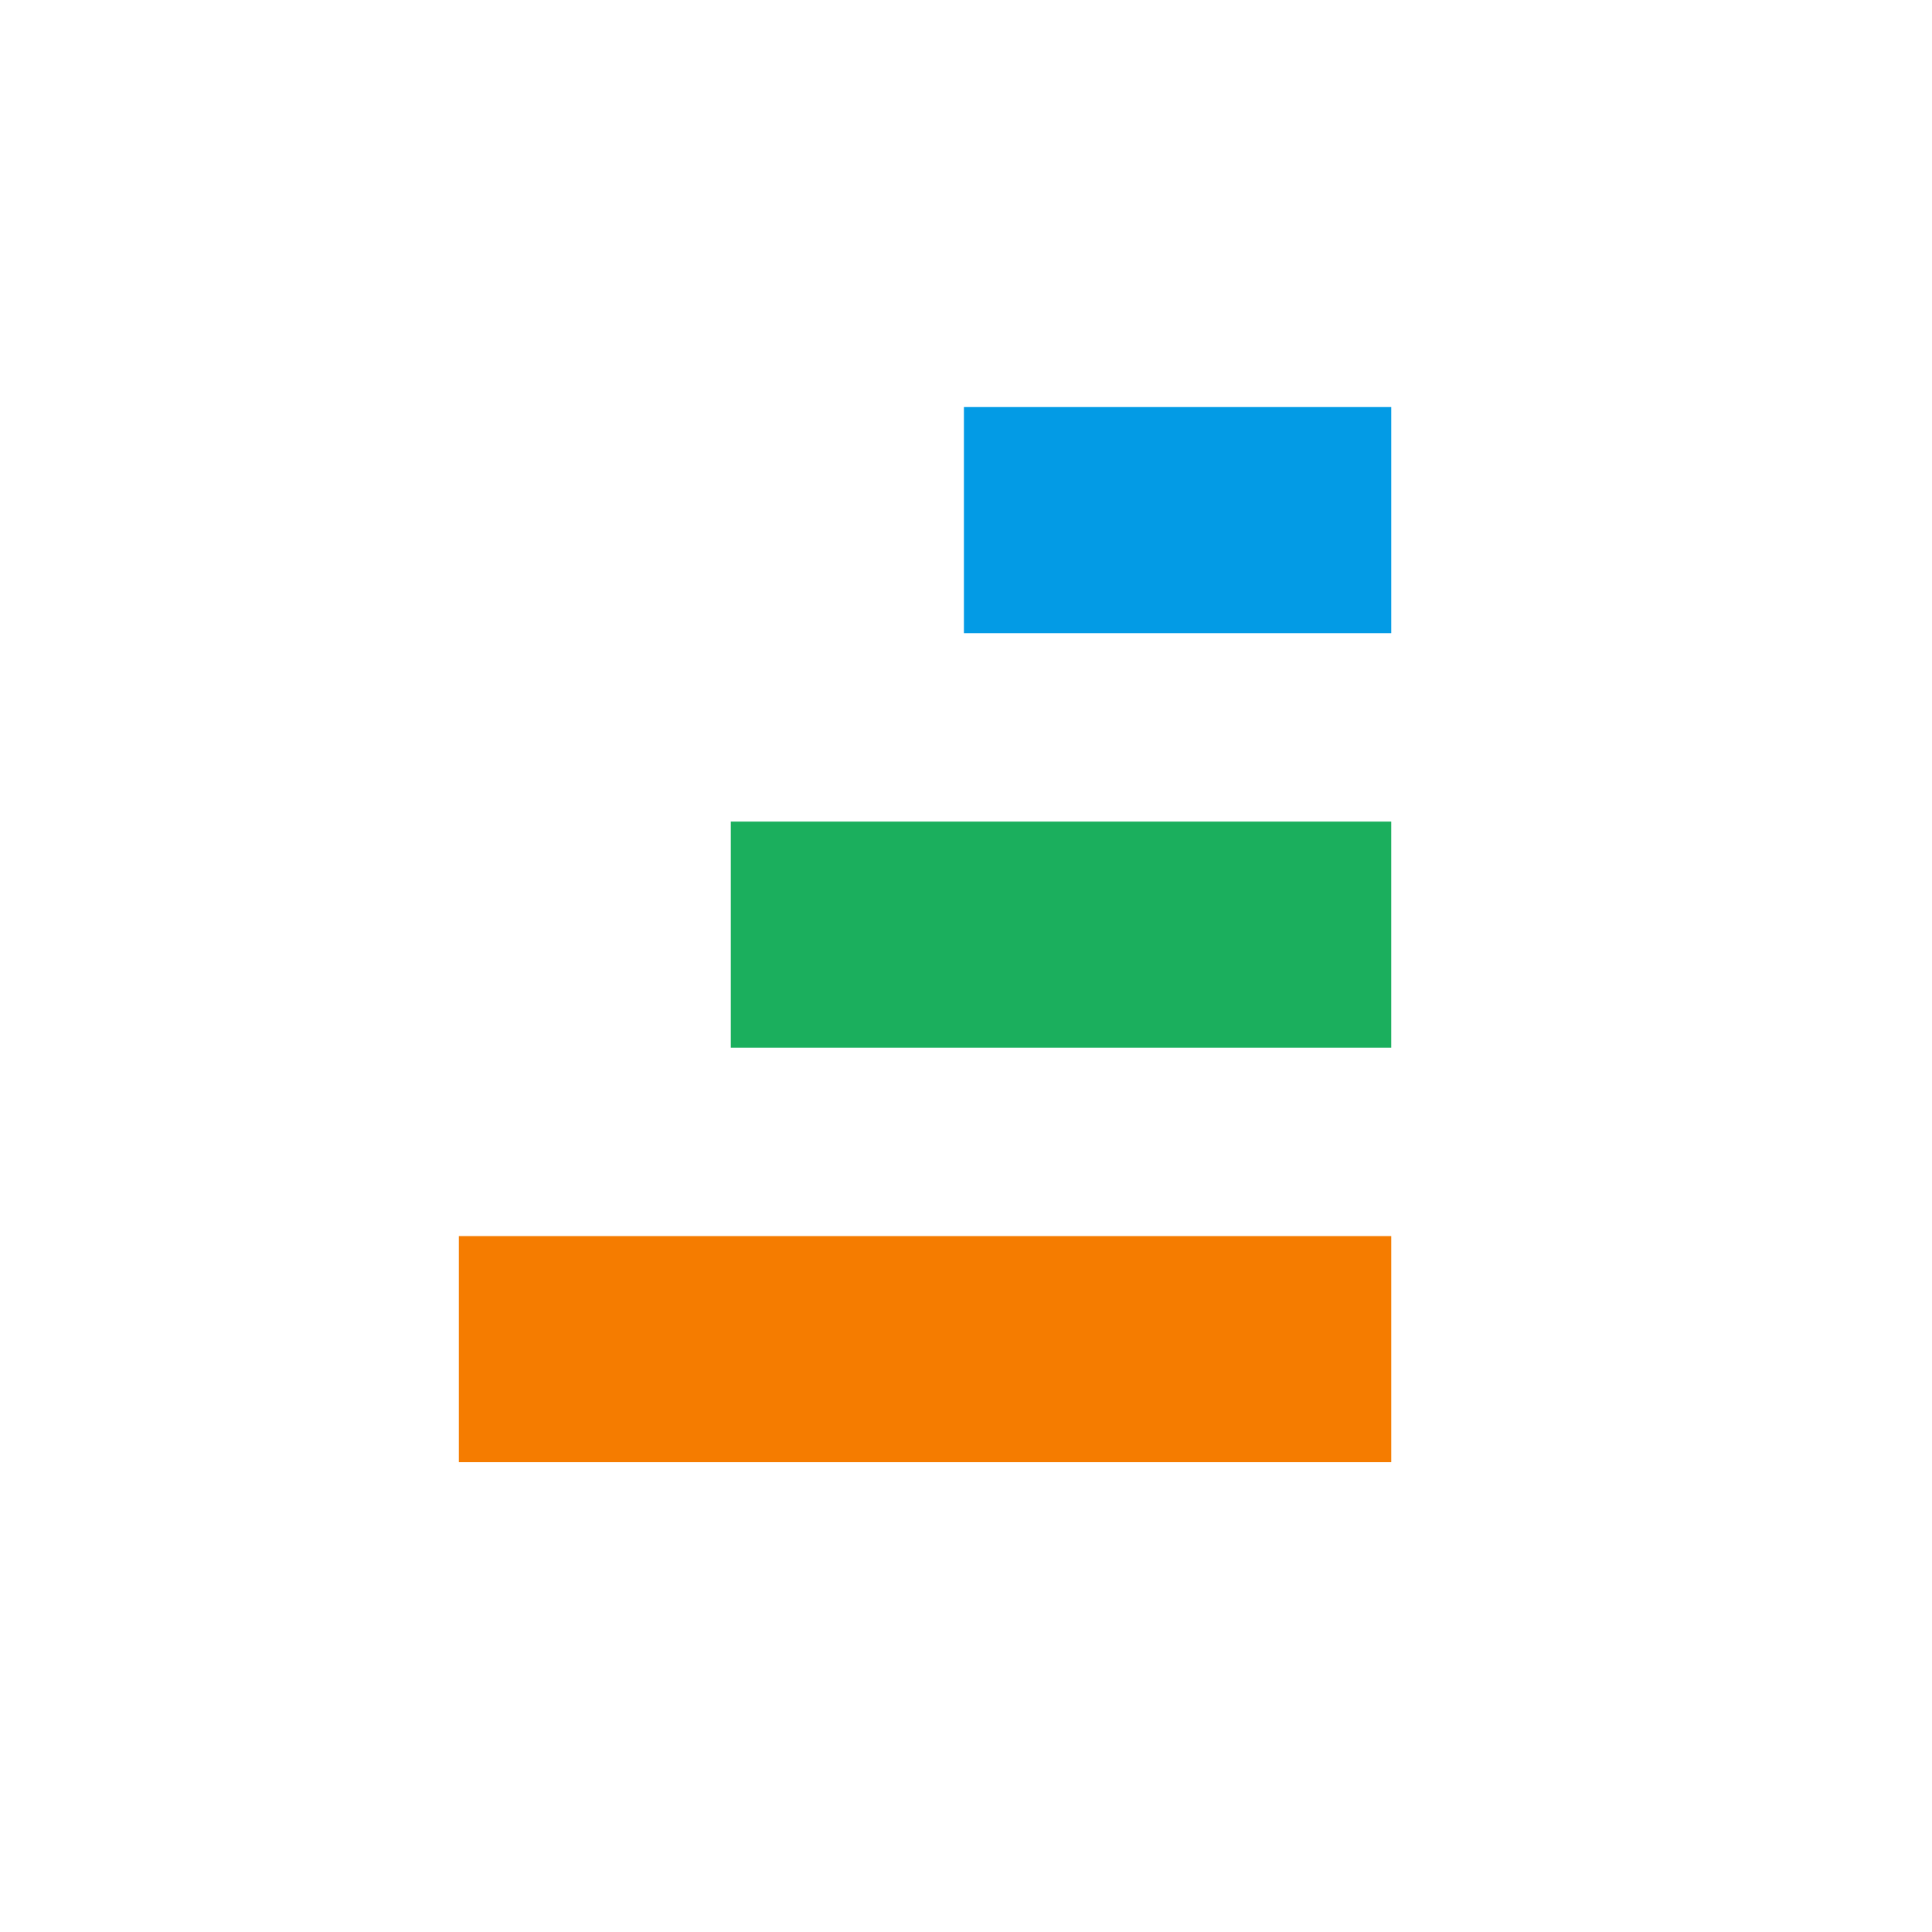 <svg width="160" height="160" viewBox="0 0 160 160" fill="none" xmlns="http://www.w3.org/2000/svg">
<path fill-rule="evenodd" clip-rule="evenodd" d="M79.827 33.711H115.218V52.435H79.827V33.711Z" fill="#039BE5"/>
<path fill-rule="evenodd" clip-rule="evenodd" d="M60.522 68.041H115.217V86.765H60.522V68.041Z" fill="#1BAF5D"/>
<path fill-rule="evenodd" clip-rule="evenodd" d="M38 102.367H115.218V121.092H38V102.367Z" fill="#F57C00"/>
</svg>
